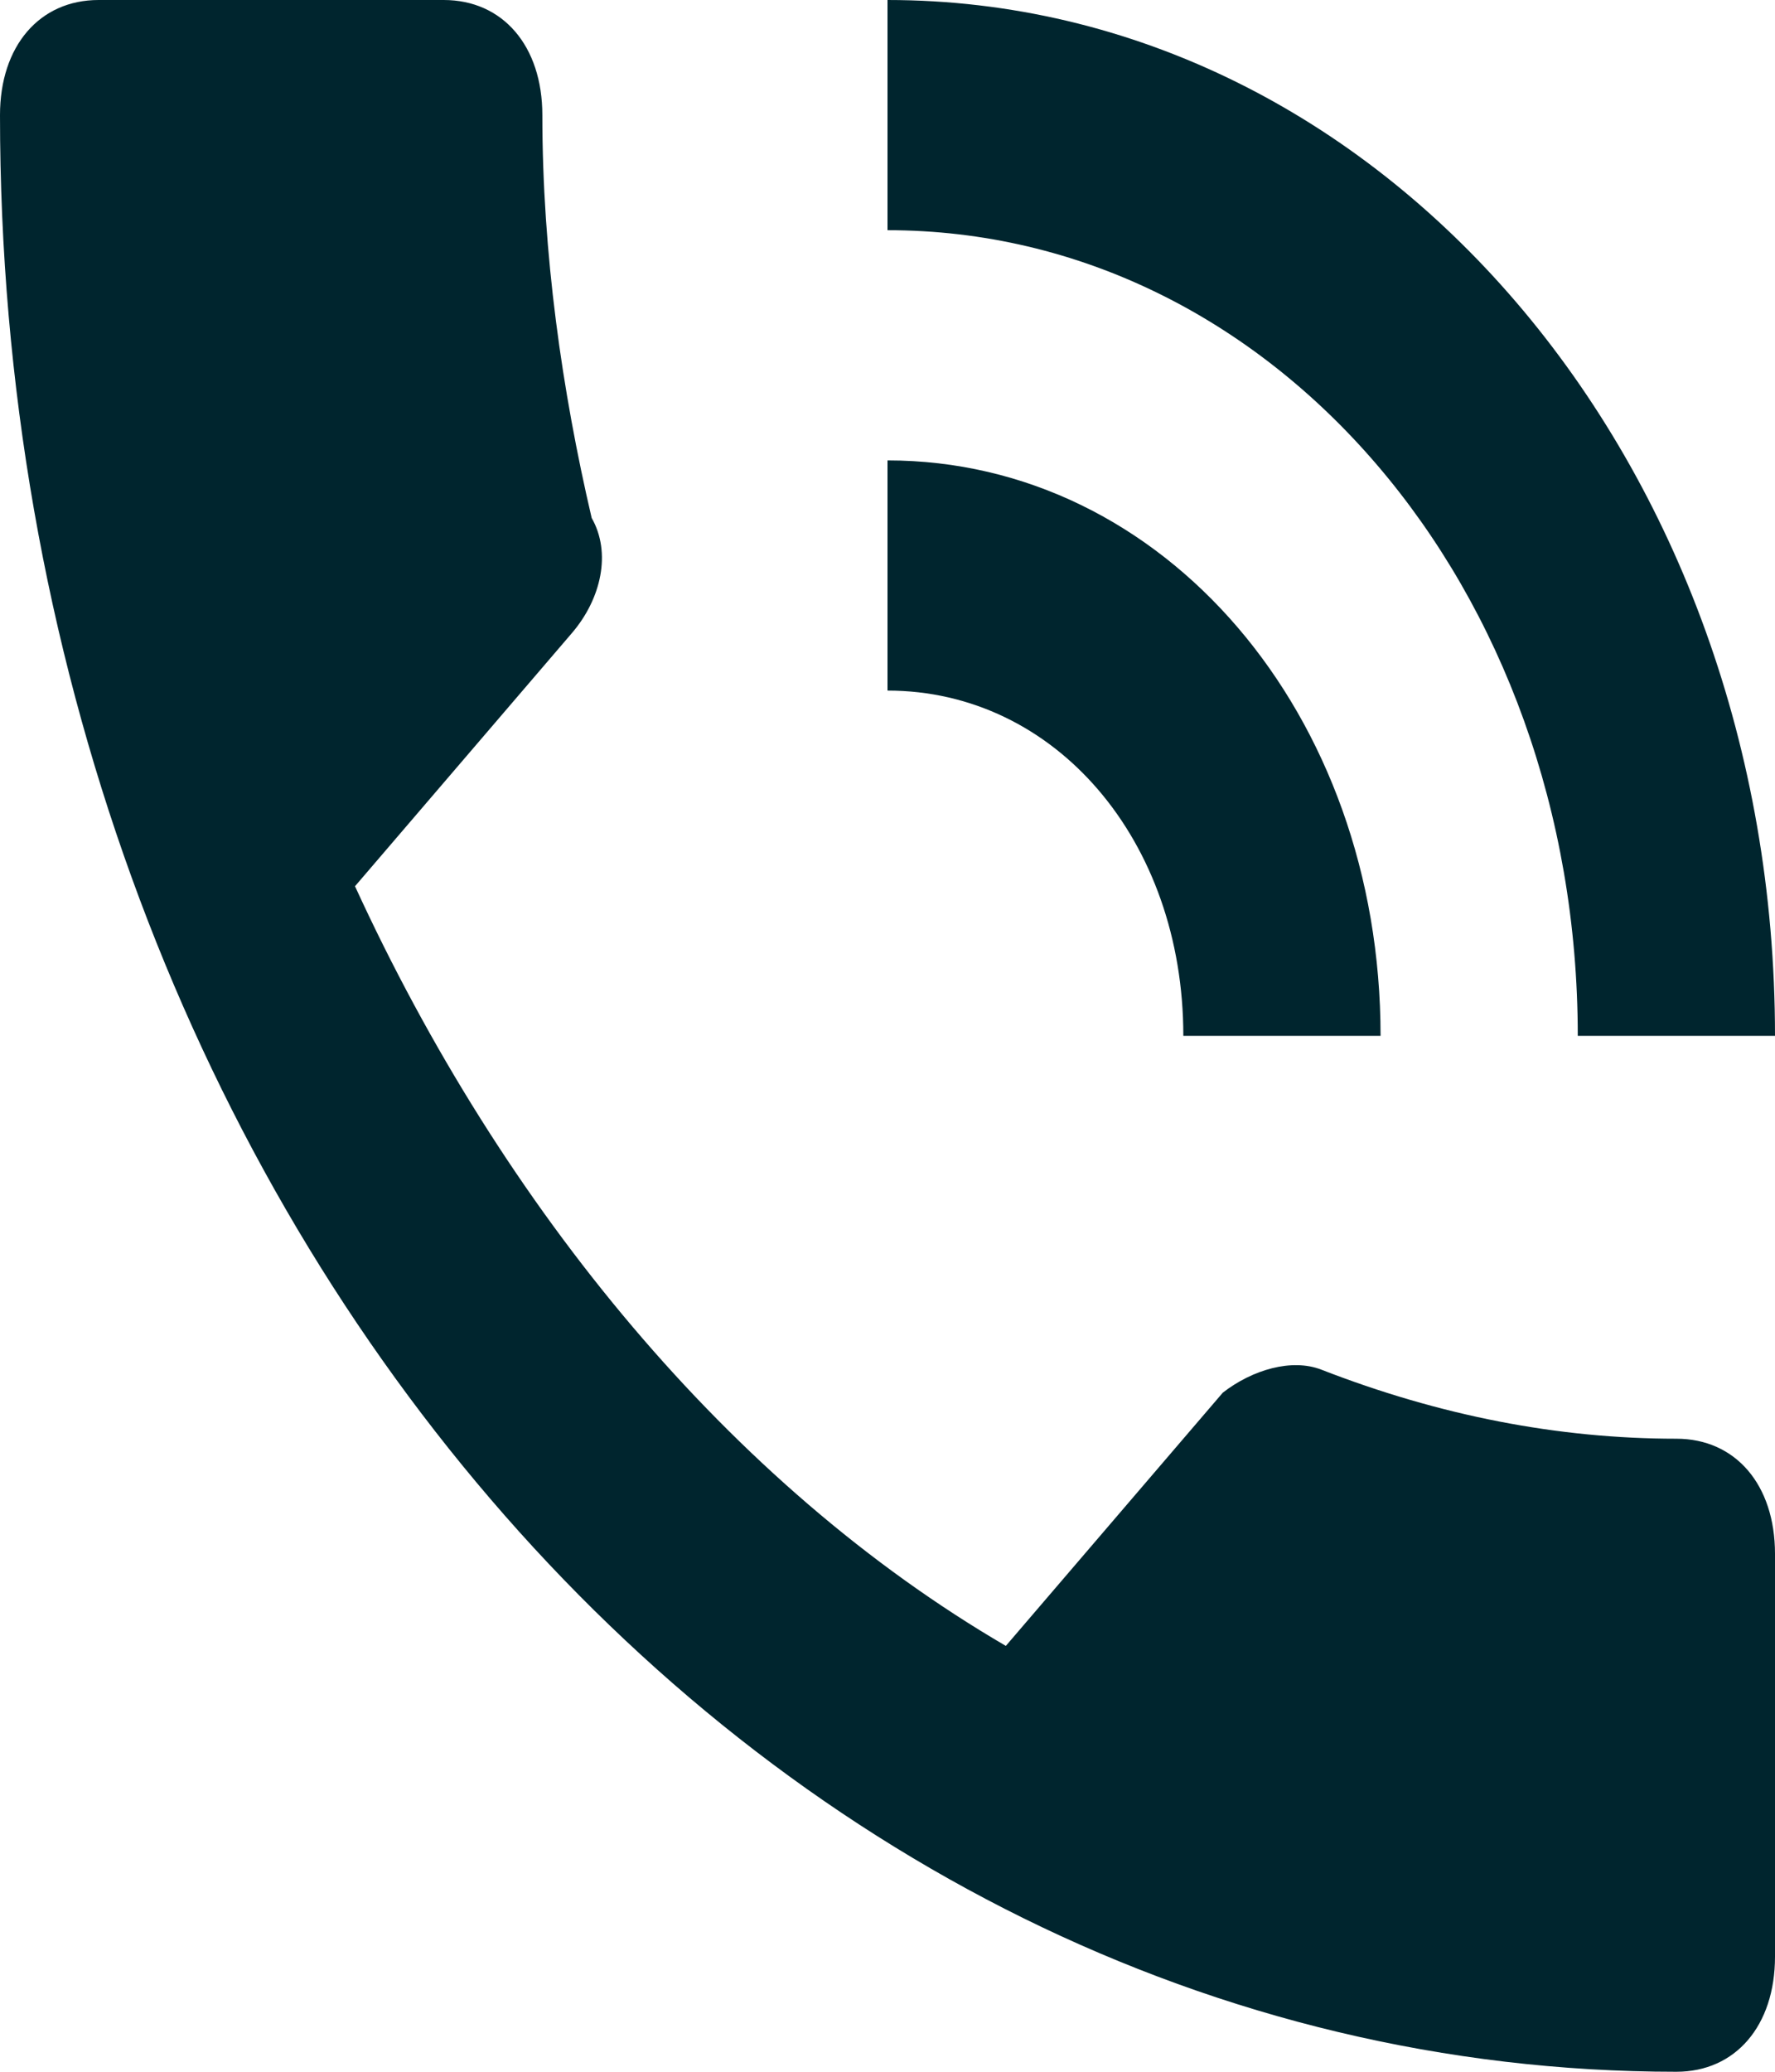 <svg width="60" height="70" viewBox="0 0 60 70" fill="none" xmlns="http://www.w3.org/2000/svg">
<path fill-rule="evenodd" clip-rule="evenodd" d="M56.667 48.611C52.667 48.611 48.667 47.833 44.667 46.278C43.667 45.889 42.333 46.278 41.333 47.056L34 55.611C24.667 50.167 17 40.833 12 29.944L19.333 21.389C20.333 20.222 20.667 18.667 20 17.5C19 13.222 18.333 8.556 18.333 3.889C18.333 1.556 17 0 15 0H3.333C1.333 0 0 1.556 0 3.889C0 40.444 25.333 70 56.667 70C58.667 70 60 68.444 60 66.111V52.5C60 50.167 58.667 48.611 56.667 48.611ZM53.333 35H60C60 15.556 46.667 0 30 0V7.778C43 7.778 53.333 19.833 53.333 35ZM40 35H46.667C46.667 24.111 39.333 15.556 30 15.556V23.333C35.667 23.333 40 28.389 40 35Z" fill="#00252E"/>
</svg>
